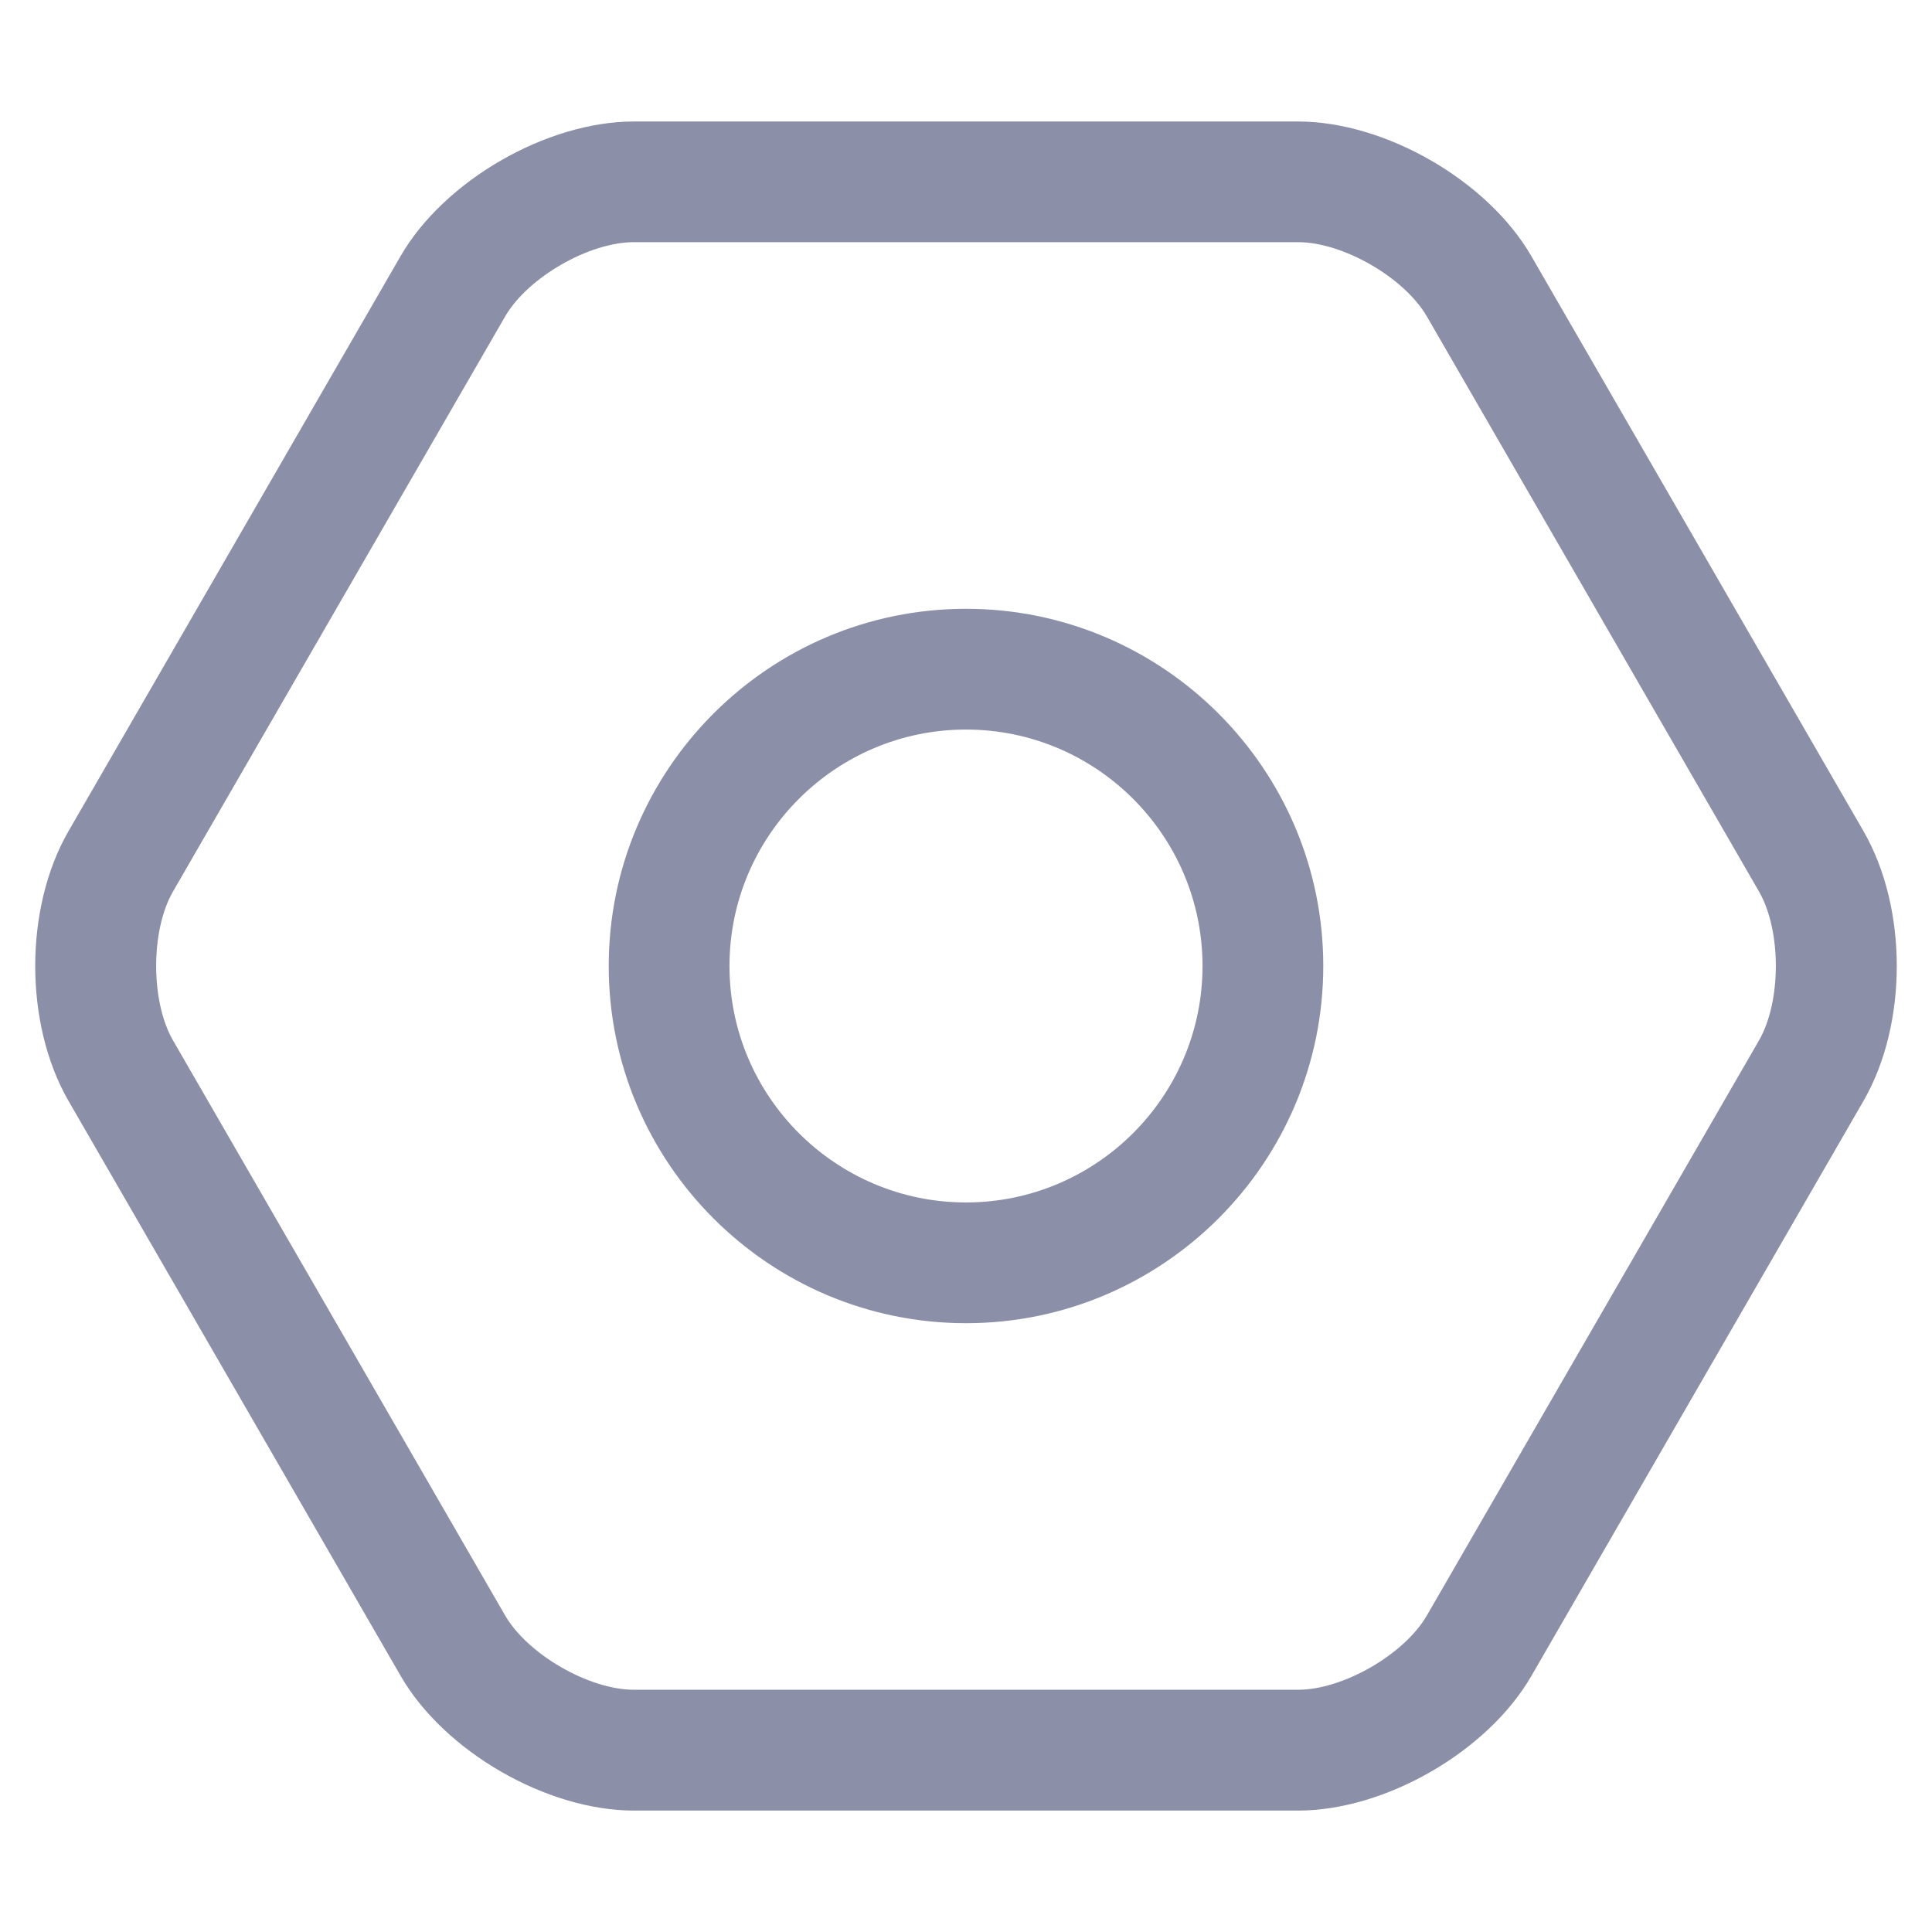 <svg width="26" height="26" viewBox="0 0 26 26" fill="none" xmlns="http://www.w3.org/2000/svg">
<path d="M8.531 24.366H17.469C18.644 24.366 20.023 23.57 20.61 22.552L25.079 14.814C25.675 13.781 25.675 12.221 25.079 11.187L20.609 3.448C20.022 2.431 18.643 1.635 17.468 1.635H8.531C7.356 1.635 5.977 2.431 5.39 3.448L0.921 11.187C0.325 12.22 0.325 13.78 0.921 14.814L5.391 22.552C5.977 23.57 7.357 24.366 8.531 24.366ZM17.469 3.259C18.074 3.259 18.9 3.736 19.203 4.26L23.672 11.998C23.974 12.522 23.974 13.477 23.672 14.001L19.203 21.739C18.9 22.264 18.074 22.74 17.47 22.74H8.531C7.926 22.74 7.1 22.263 6.797 21.739L2.328 14.001C2.026 13.477 2.026 12.522 2.328 11.998L6.797 4.26C7.1 3.735 7.926 3.259 8.53 3.259H17.469ZM13 17.807C15.651 17.807 17.808 15.65 17.808 13C17.808 10.35 15.651 8.193 13 8.193C10.349 8.193 8.192 10.35 8.192 13C8.192 15.65 10.349 17.807 13 17.807ZM13 9.818C14.755 9.818 16.183 11.246 16.183 13C16.183 14.754 14.755 16.182 13 16.182C11.245 16.182 9.817 14.754 9.817 13C9.817 11.246 11.245 9.818 13 9.818Z" fill="#8C8FA8"/>
</svg>
